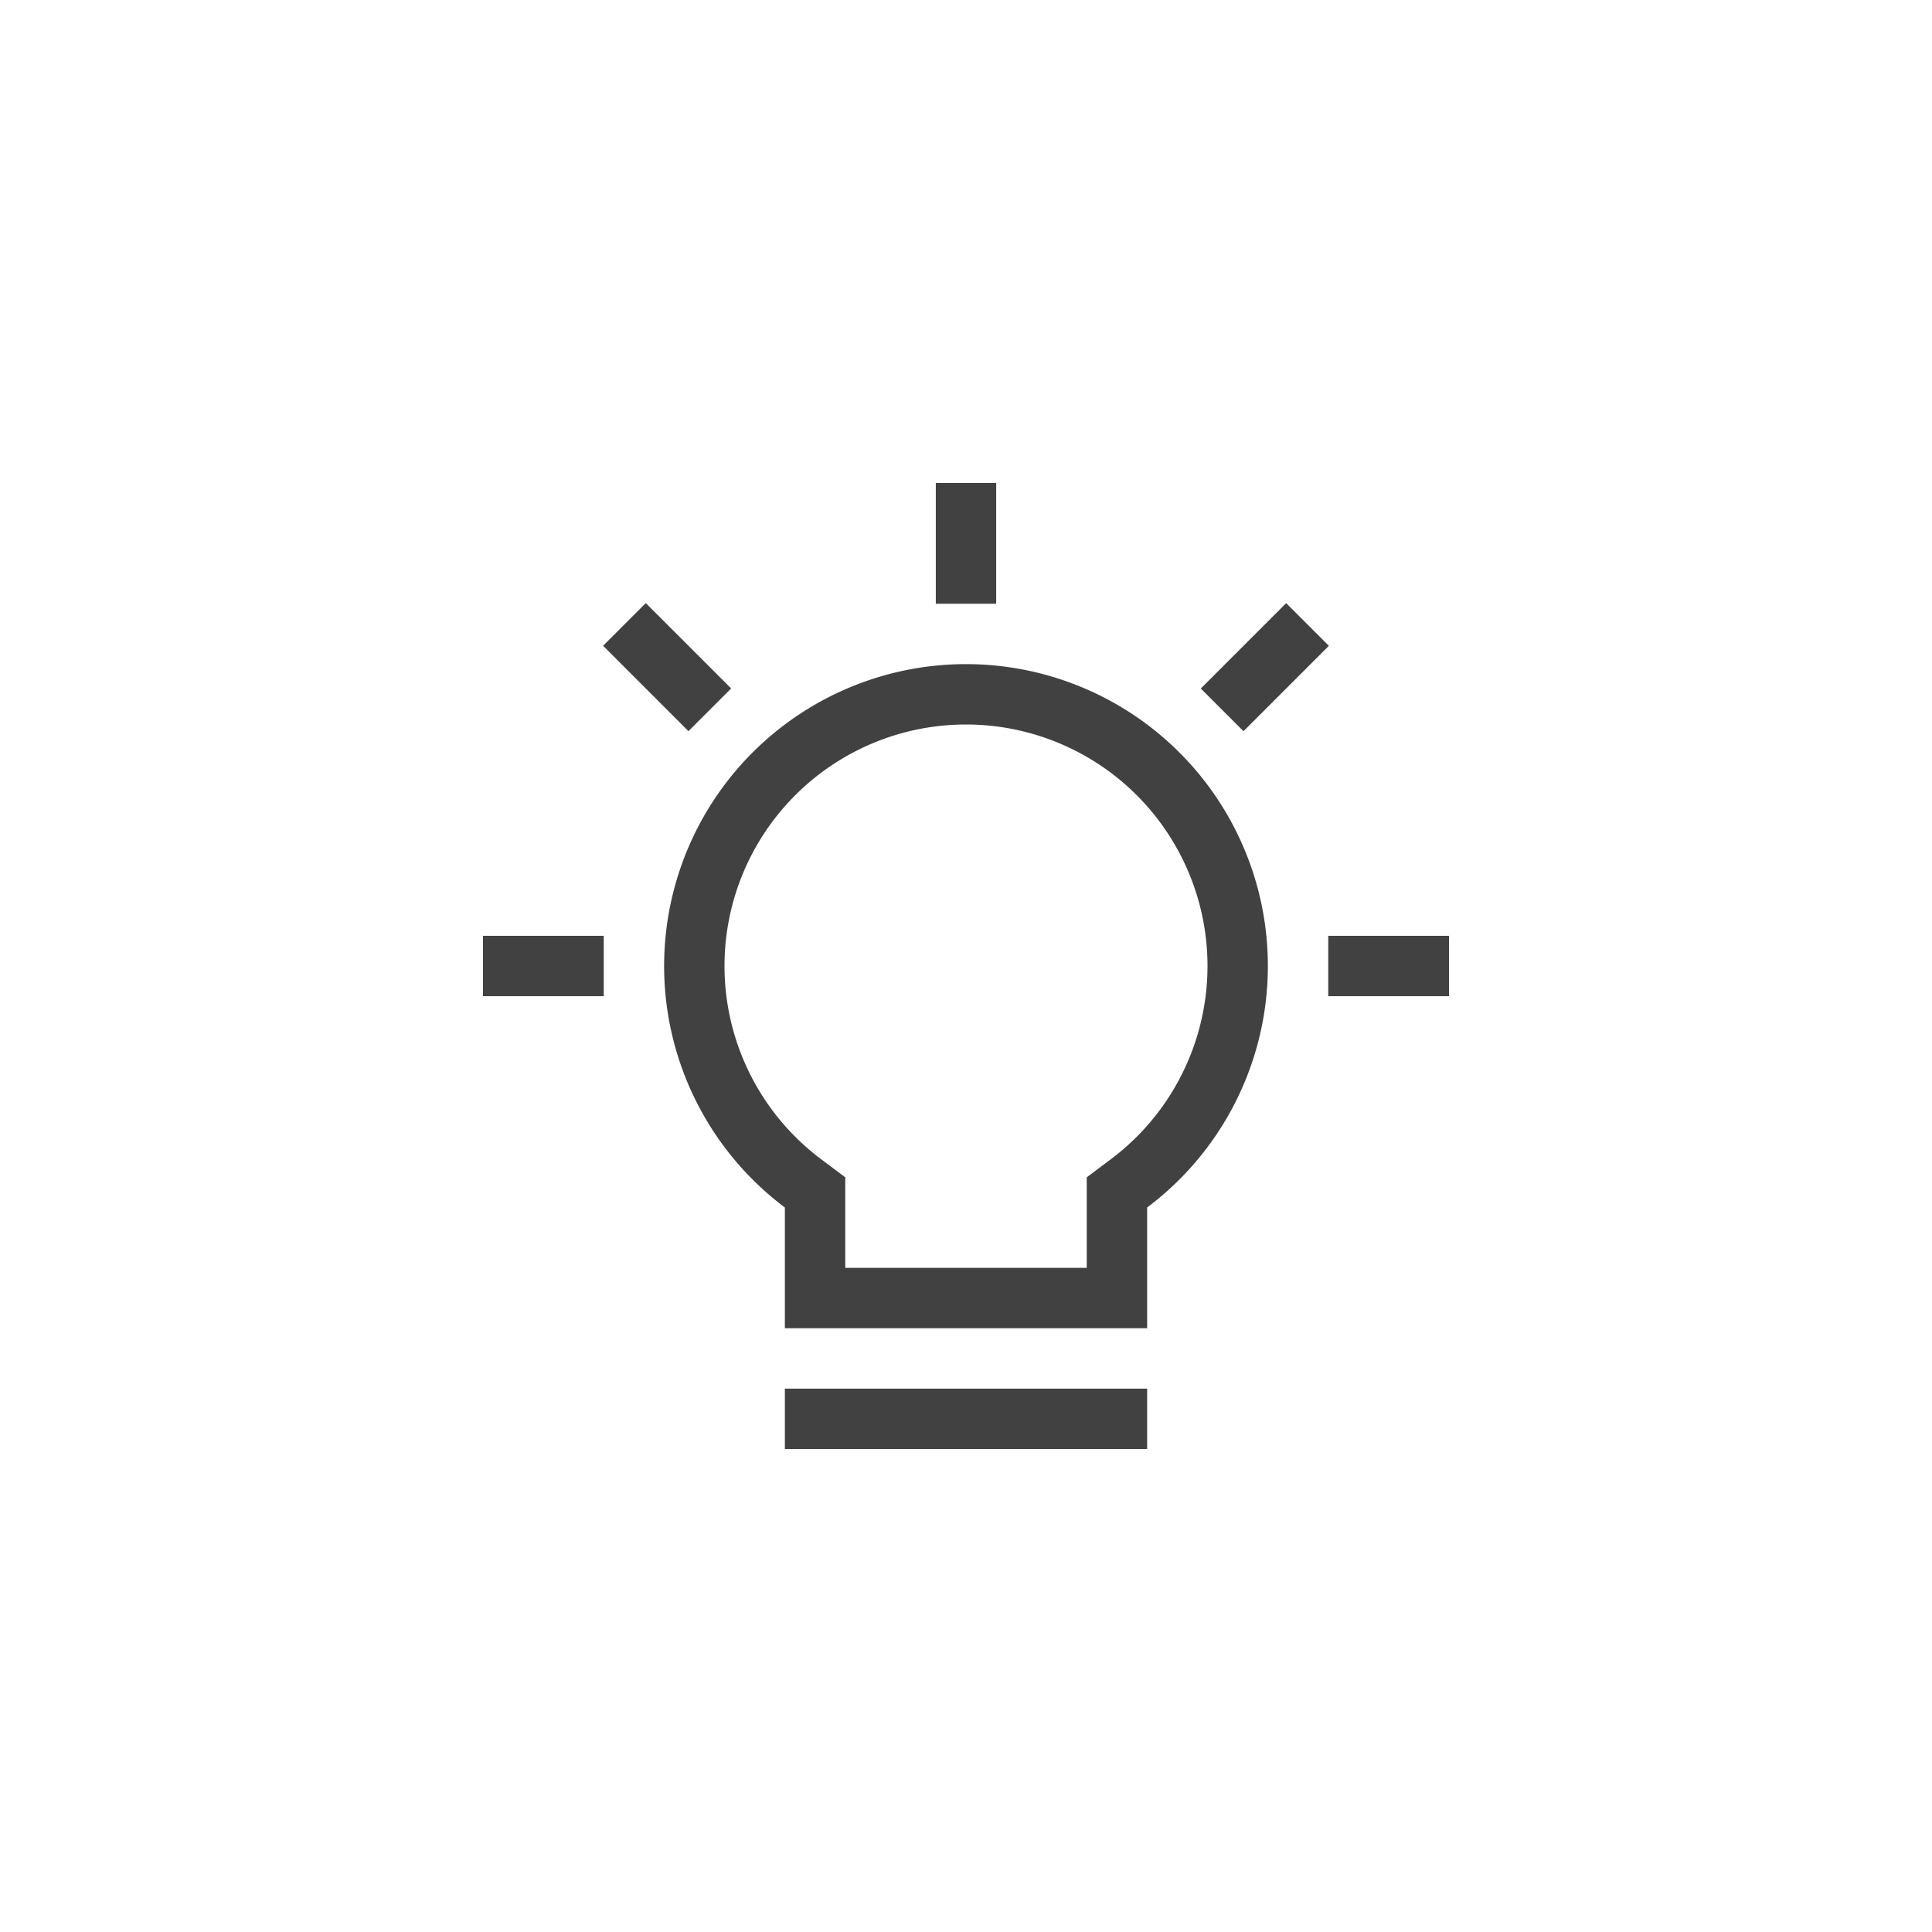 <svg xmlns="http://www.w3.org/2000/svg" width="32" height="32" viewBox="0 0 32 32">
  <g id="LightOn.S" transform="translate(-639 -3227)">
    <rect id="Rectangle_2078" data-name="Rectangle 2078" width="32" height="32" transform="translate(639 3227)" fill="none"/>
    <g id="Group_5610" data-name="Group 5610" transform="translate(639 3227)">
      <path id="Path_2456" data-name="Path 2456" d="M18,21V19.5l.4-.3a4,4,0,1,0-4.8,0l.4.3V21h4m1,1H13V20a5,5,0,1,1,6,0Z" fill="#414141"/>
      <g id="Group_5610-2" data-name="Group 5610">
        <rect id="Rectangle_2101" data-name="Rectangle 2101" width="6" height="1" transform="translate(13 23)" fill="#414141"/>
        <rect id="Rectangle_2102" data-name="Rectangle 2102" width="2" height="1" transform="translate(22 15.5)" fill="#414141"/>
        <rect id="Rectangle_2103" data-name="Rectangle 2103" width="1" height="2" transform="translate(15.5 8)" fill="#414141"/>
        <rect id="Rectangle_2104" data-name="Rectangle 2104" width="2" height="1" transform="translate(8 15.5)" fill="#414141"/>
        <rect id="Rectangle_2105" data-name="Rectangle 2105" width="2" height="1" transform="translate(19.889 11.404) rotate(-45)" fill="#414141"/>
        <rect id="Rectangle_2106" data-name="Rectangle 2106" width="1" height="2" transform="translate(9.989 10.696) rotate(-45)" fill="#414141"/>
      </g>
    </g>
  </g>
</svg>
